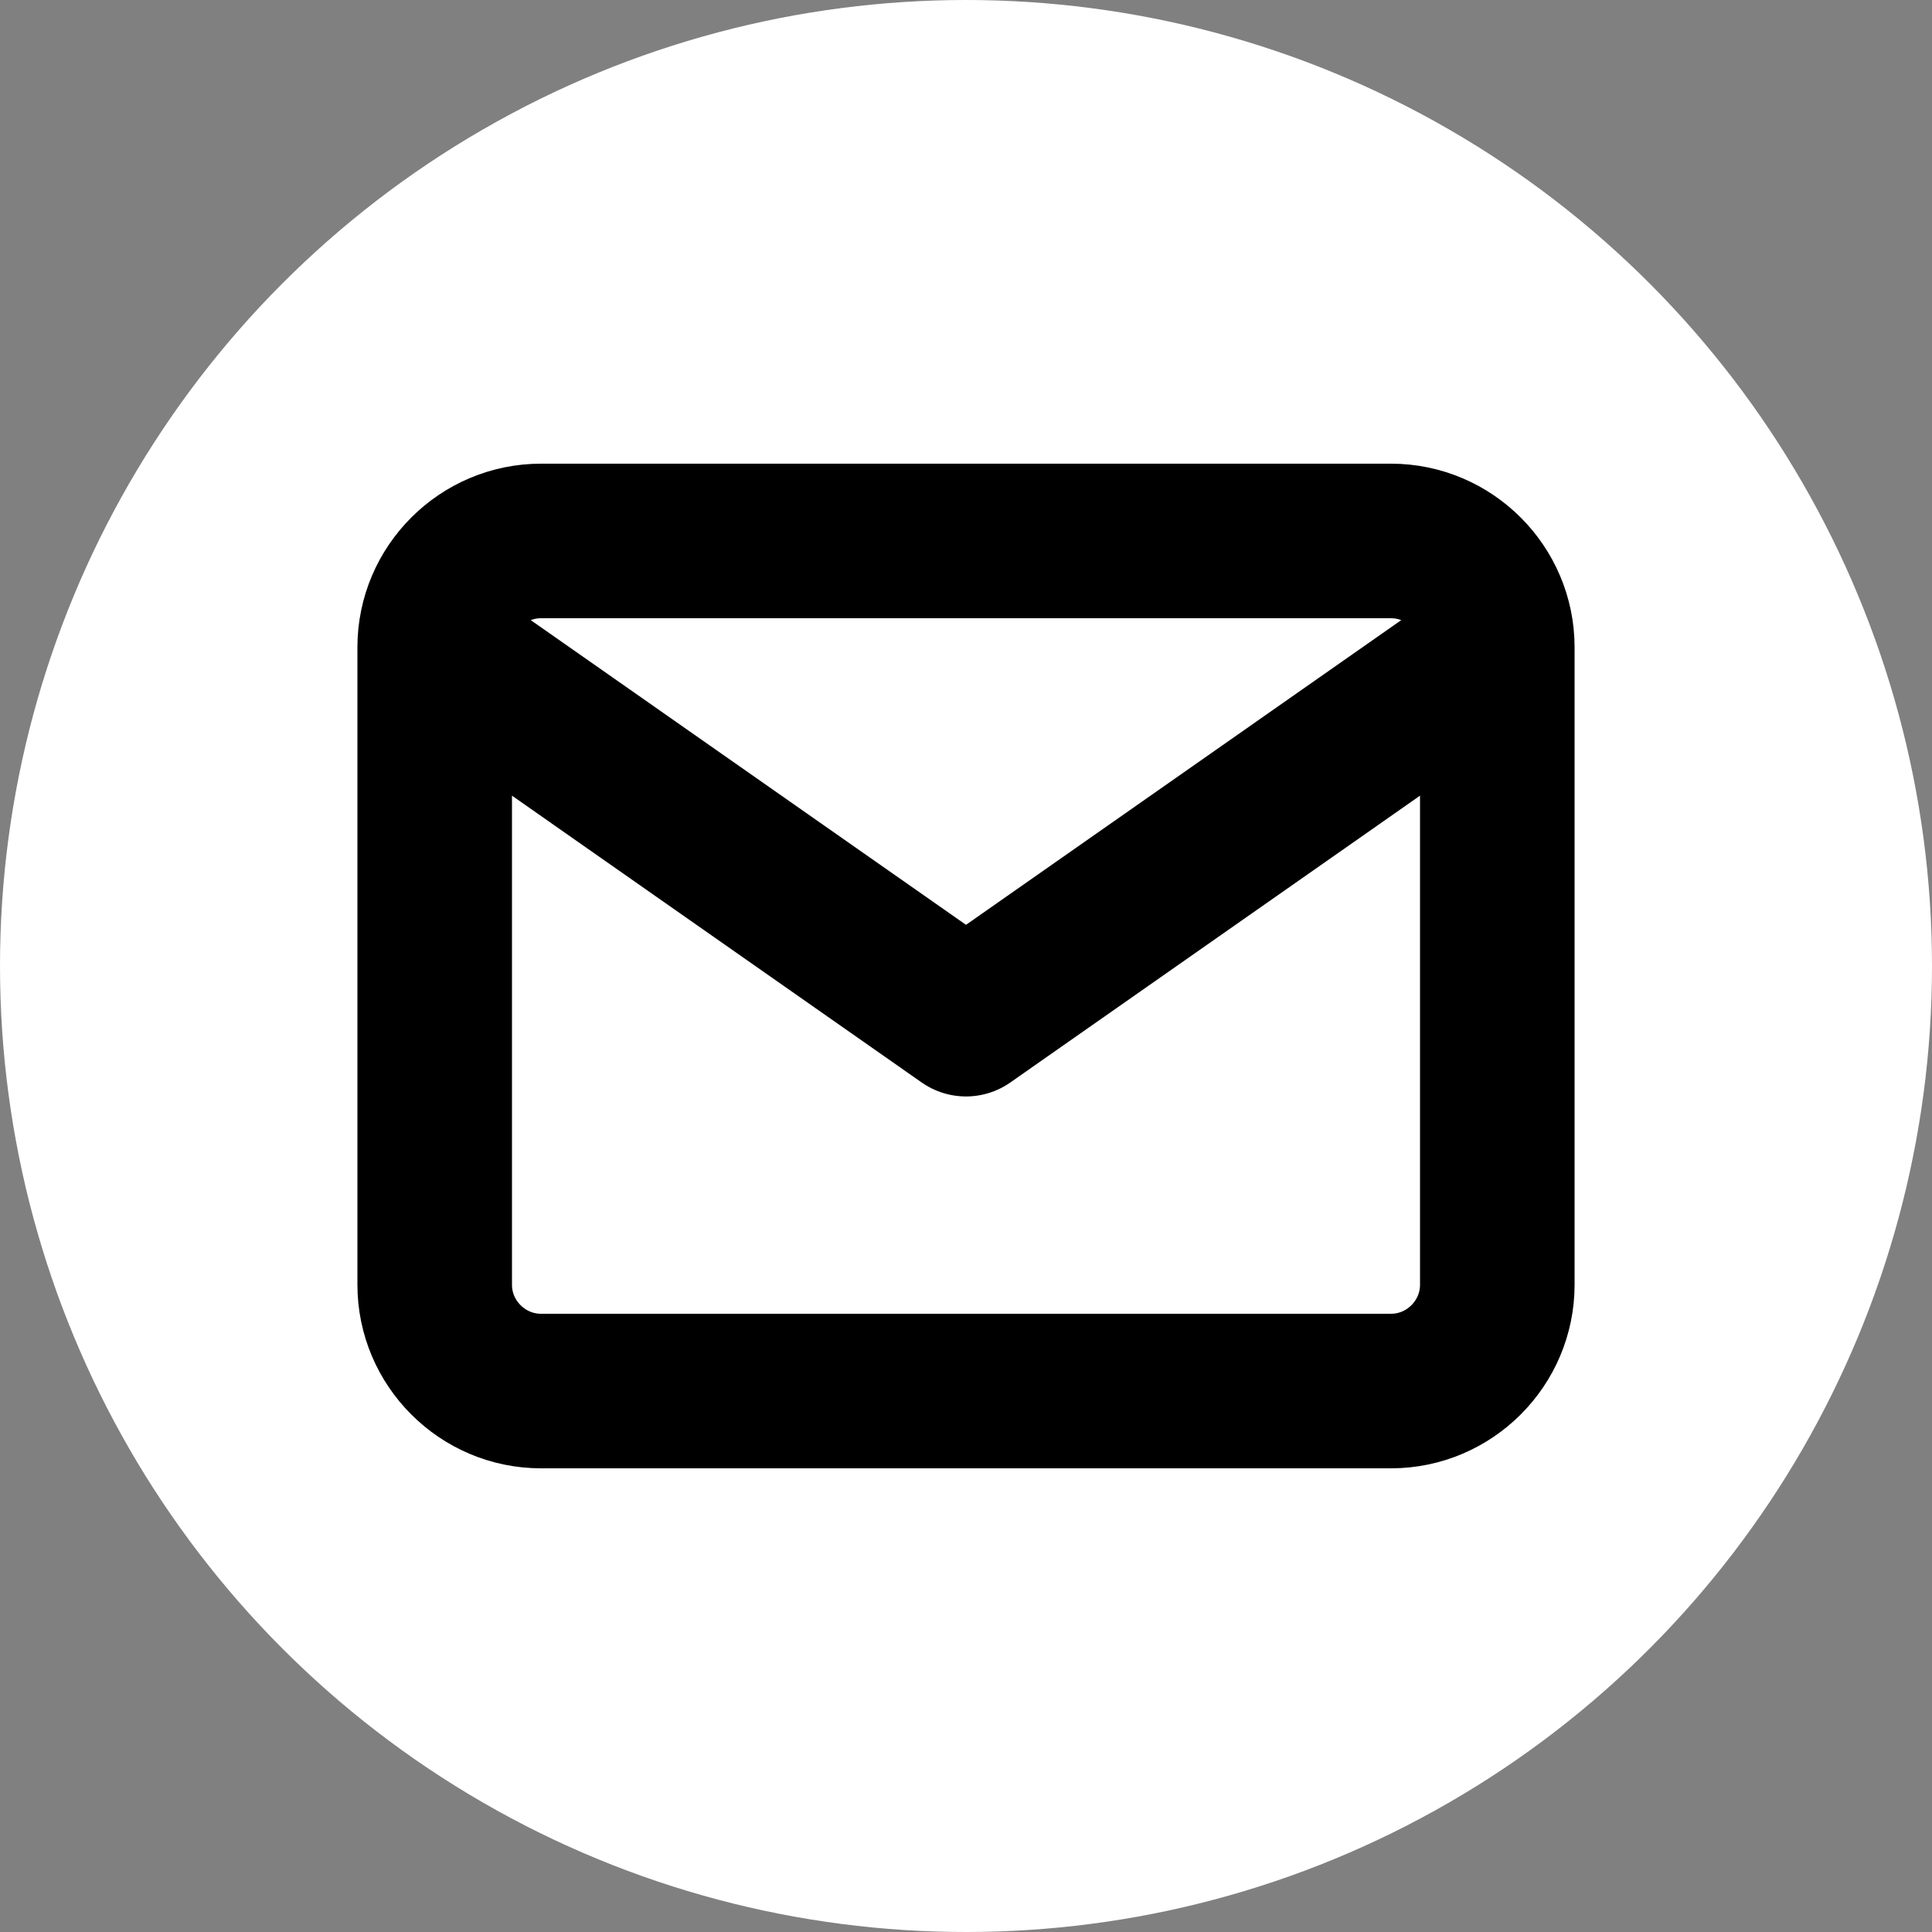 <svg width="25" height="25" viewBox="0 0 25 25" fill="none" xmlns="http://www.w3.org/2000/svg">
<rect x="0" y="0" width="25" height="25" fill="#808080" stroke="none"/>
<circle cx="12.5" cy="12.5" r="12.5" fill="white"/>
<g clip-path="url(#clip0_151_117)">
<path d="M19.375 8.375C19.375 7.619 18.756 7 18 7H7C6.244 7 5.625 7.619 5.625 8.375M19.375 8.375V16.625C19.375 17.381 18.756 18 18 18H7C6.244 18 5.625 17.381 5.625 16.625V8.375M19.375 8.375L12.5 13.188L5.625 8.375" stroke="black" stroke-width="2" stroke-linecap="round" stroke-linejoin="round"/>
</g>
<defs>
<clipPath id="clip0_151_117">
<rect width="16.5" height="16.5" fill="white" transform="translate(4.25 4.25)"/>
</clipPath>
</defs>
</svg>
